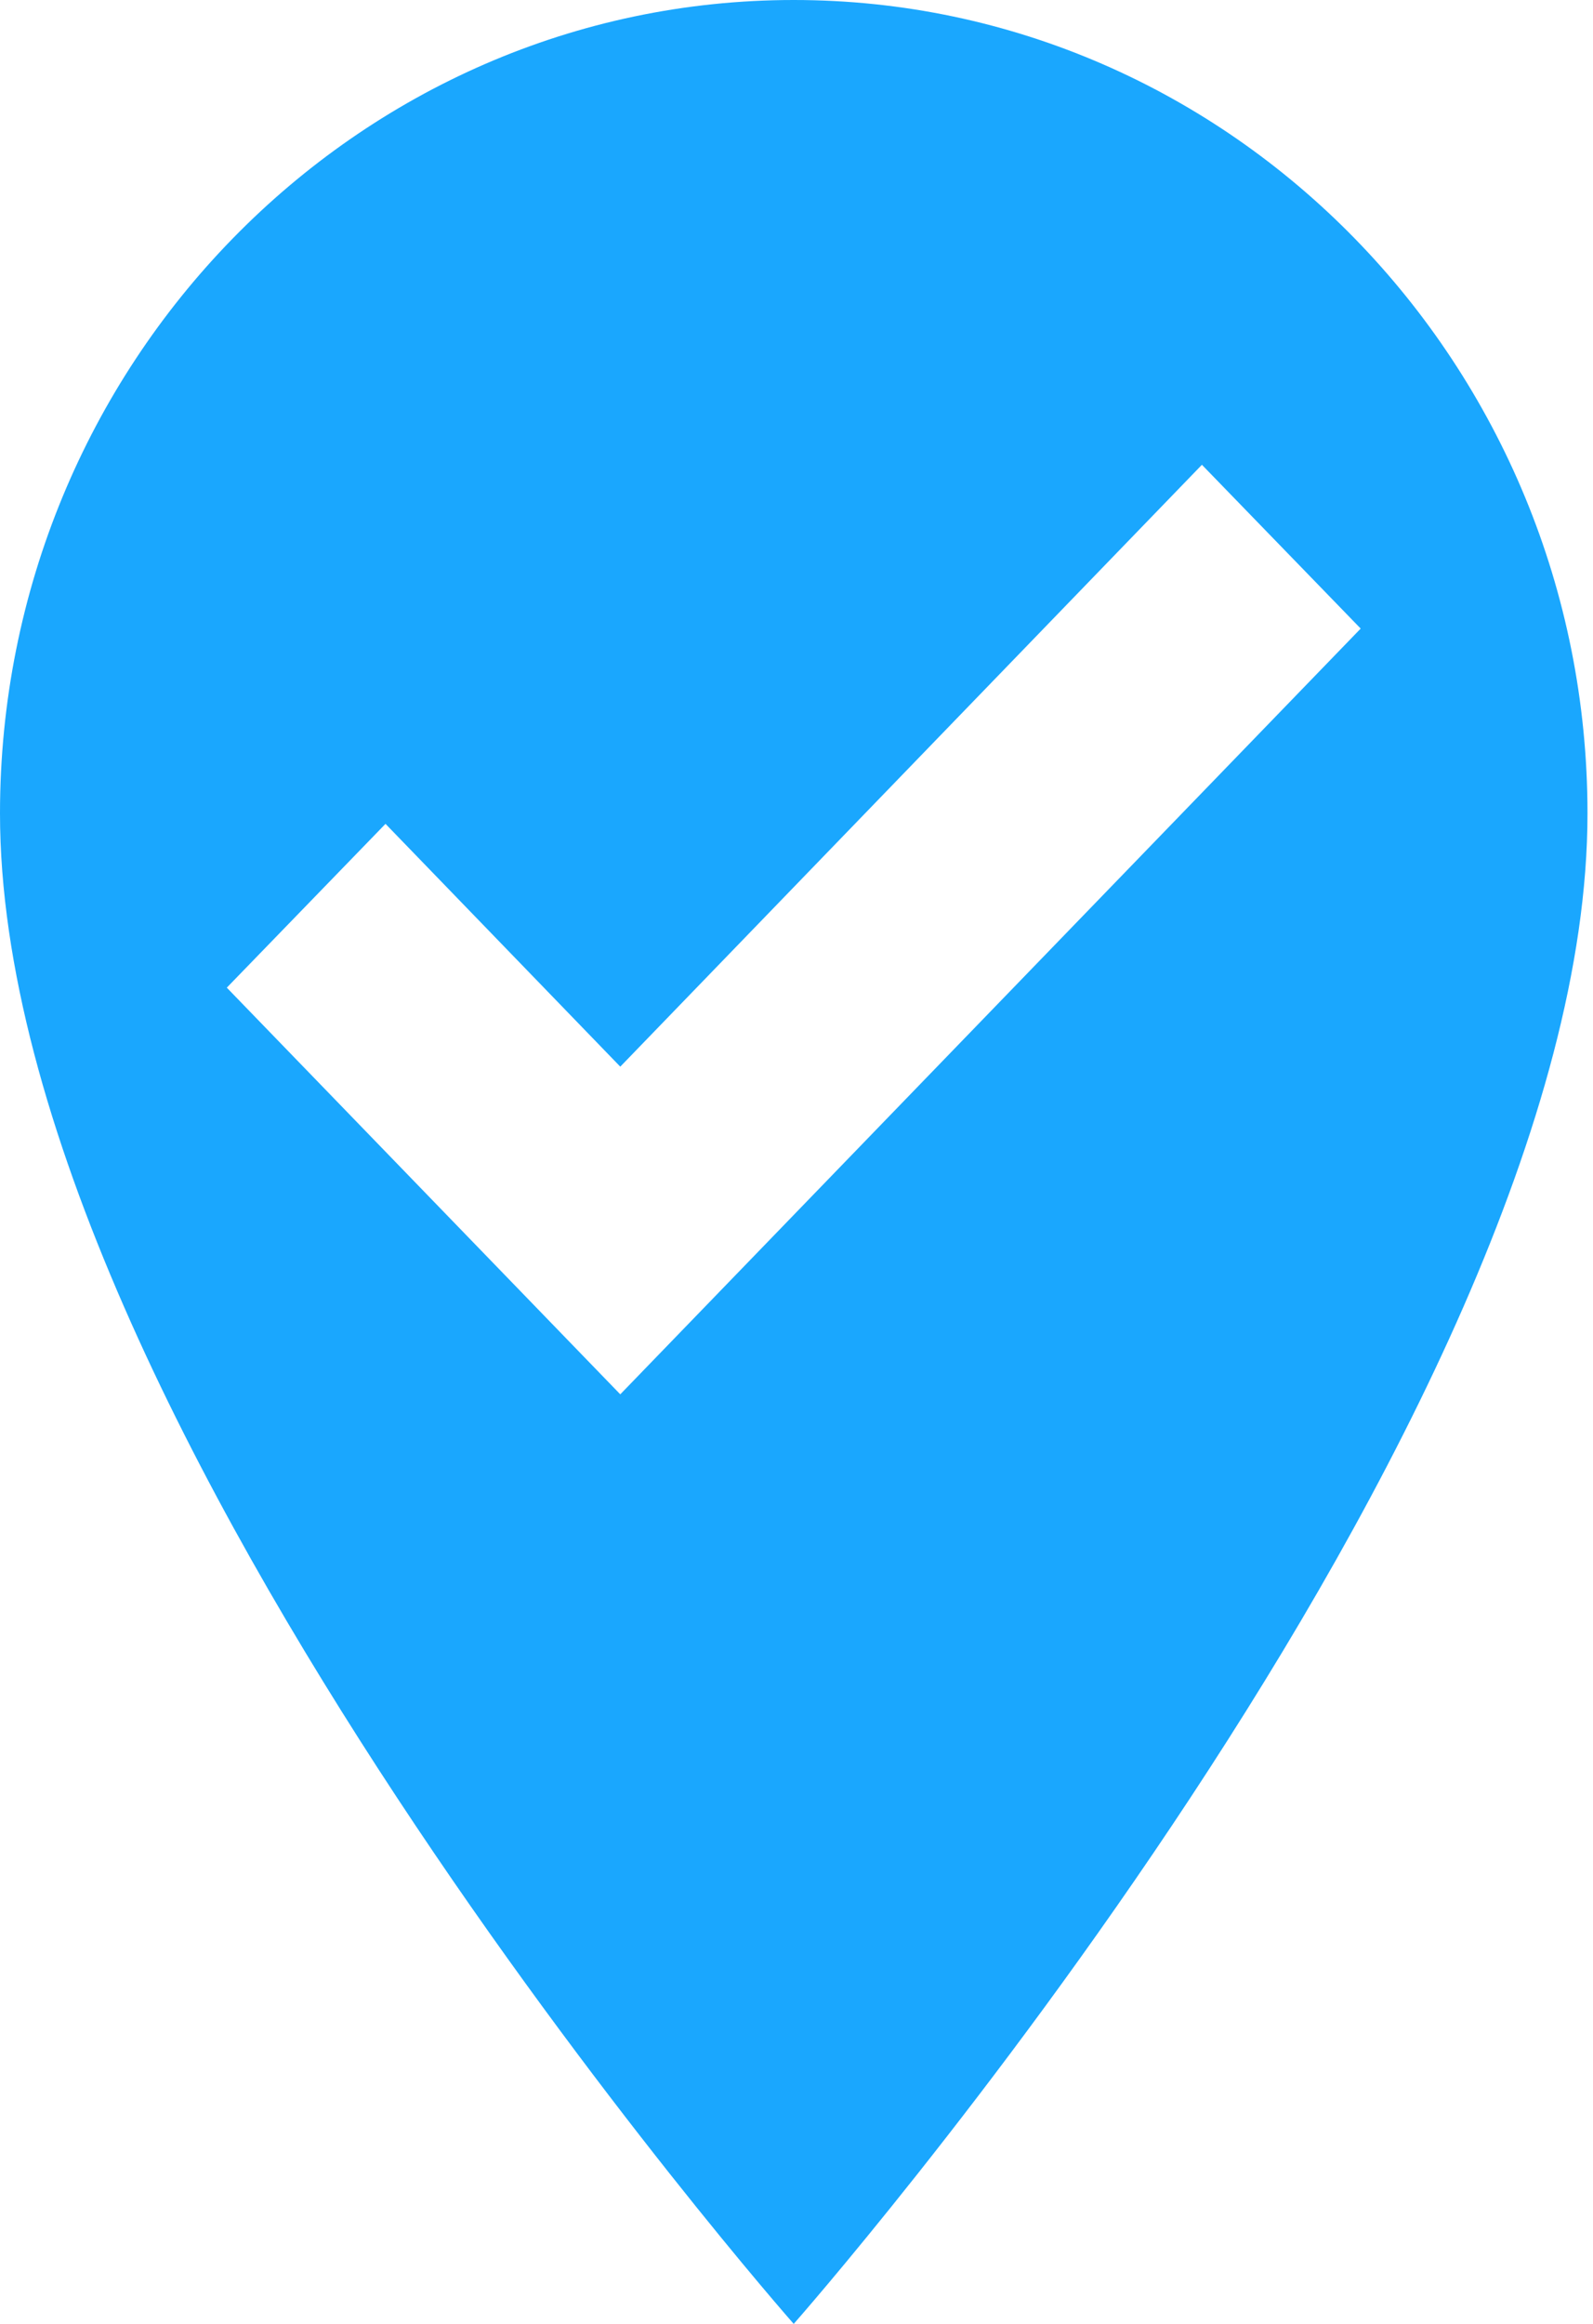 <svg width="24" height="35" viewBox="0 0 24 35" fill="none" xmlns="http://www.w3.org/2000/svg">
<path d="M11.958 0C18.552 0 23.917 5.495 23.917 12.25C23.917 21.438 11.958 35 11.958 35C11.958 35 0 21.438 0 12.25C0 5.495 5.364 0 11.958 0ZM9.345 21L20.5 9.467L18.108 7L9.345 16.065L5.808 12.408L3.417 14.875L9.345 21Z" fill="#1AA7FE"/>
</svg>
